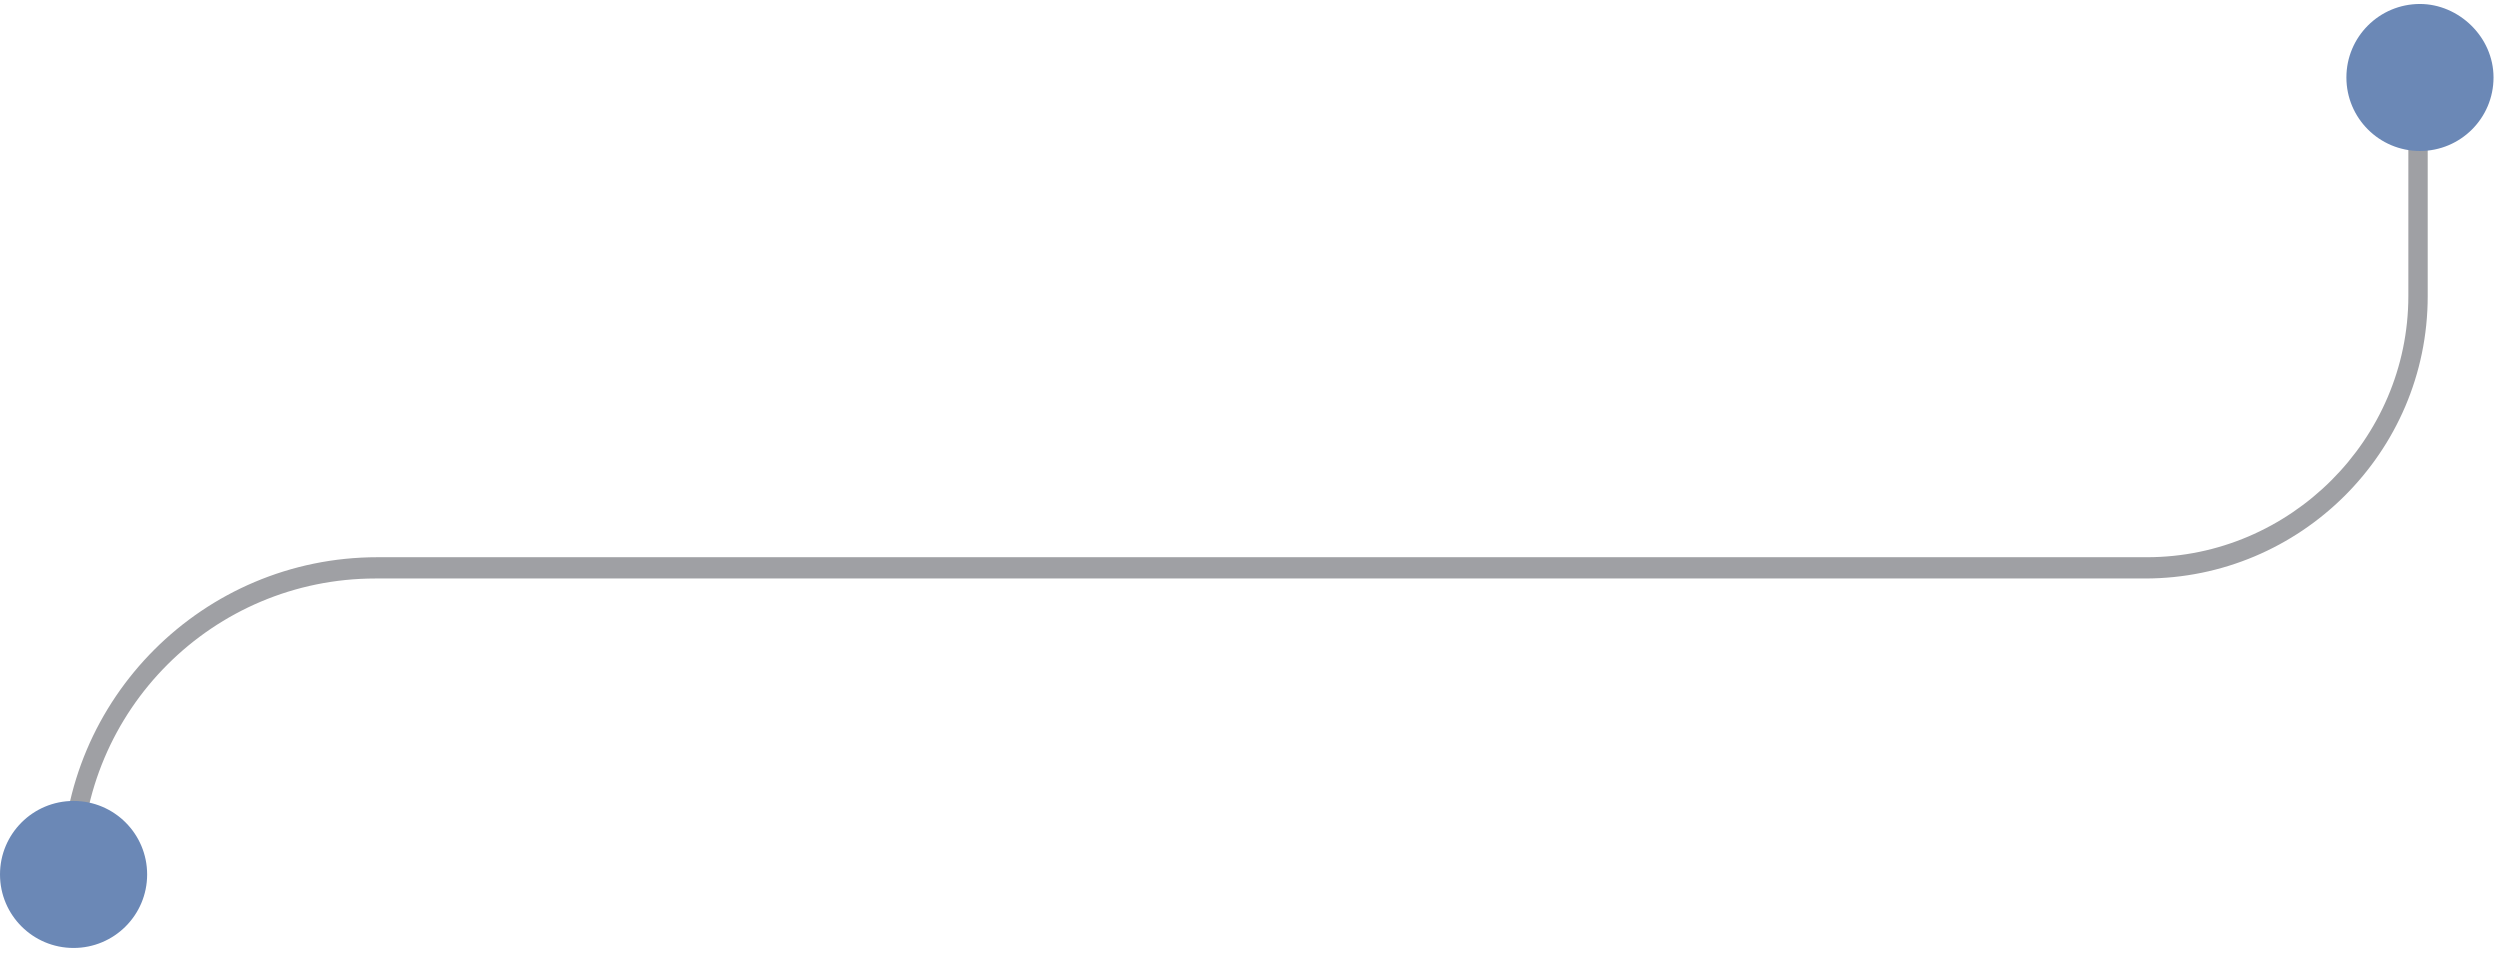 <?xml version="1.0" encoding="UTF-8"?> <svg xmlns="http://www.w3.org/2000/svg" width="227" height="87" viewBox="0 0 227 87" fill="none"> <path d="M219.557 5.982C219.03 5.982 218.678 6.333 218.678 6.86L218.678 26.883C218.678 39.881 207.955 50.595 194.947 50.595L34.279 50.595C18.458 50.595 5.625 63.417 5.625 79.225C5.625 79.752 5.977 80.103 6.504 80.103C7.032 80.103 7.383 79.752 7.383 79.225C7.383 64.471 19.337 52.527 34.103 52.527L194.771 52.527C208.834 52.527 220.436 41.111 220.436 26.883L220.436 6.86C220.612 6.509 220.084 5.982 219.557 5.982Z" fill="#9FA0A4"></path> <path d="M13.36 79.401C13.36 83.089 10.371 86.075 6.68 86.075C2.988 86.075 -2.61041e-07 83.089 -5.83502e-07 79.401C-9.05963e-07 75.712 2.988 72.726 6.68 72.726C10.371 72.726 13.36 75.712 13.36 79.401Z" fill="#6B88B6"></path> <path d="M226.412 7.035C226.412 10.724 223.424 13.71 219.733 13.71C216.041 13.71 213.053 10.724 213.053 7.035C213.053 3.347 216.041 0.361 219.733 0.361C223.248 0.361 226.412 3.347 226.412 7.035Z" fill="#6B88B6"></path> </svg> 
